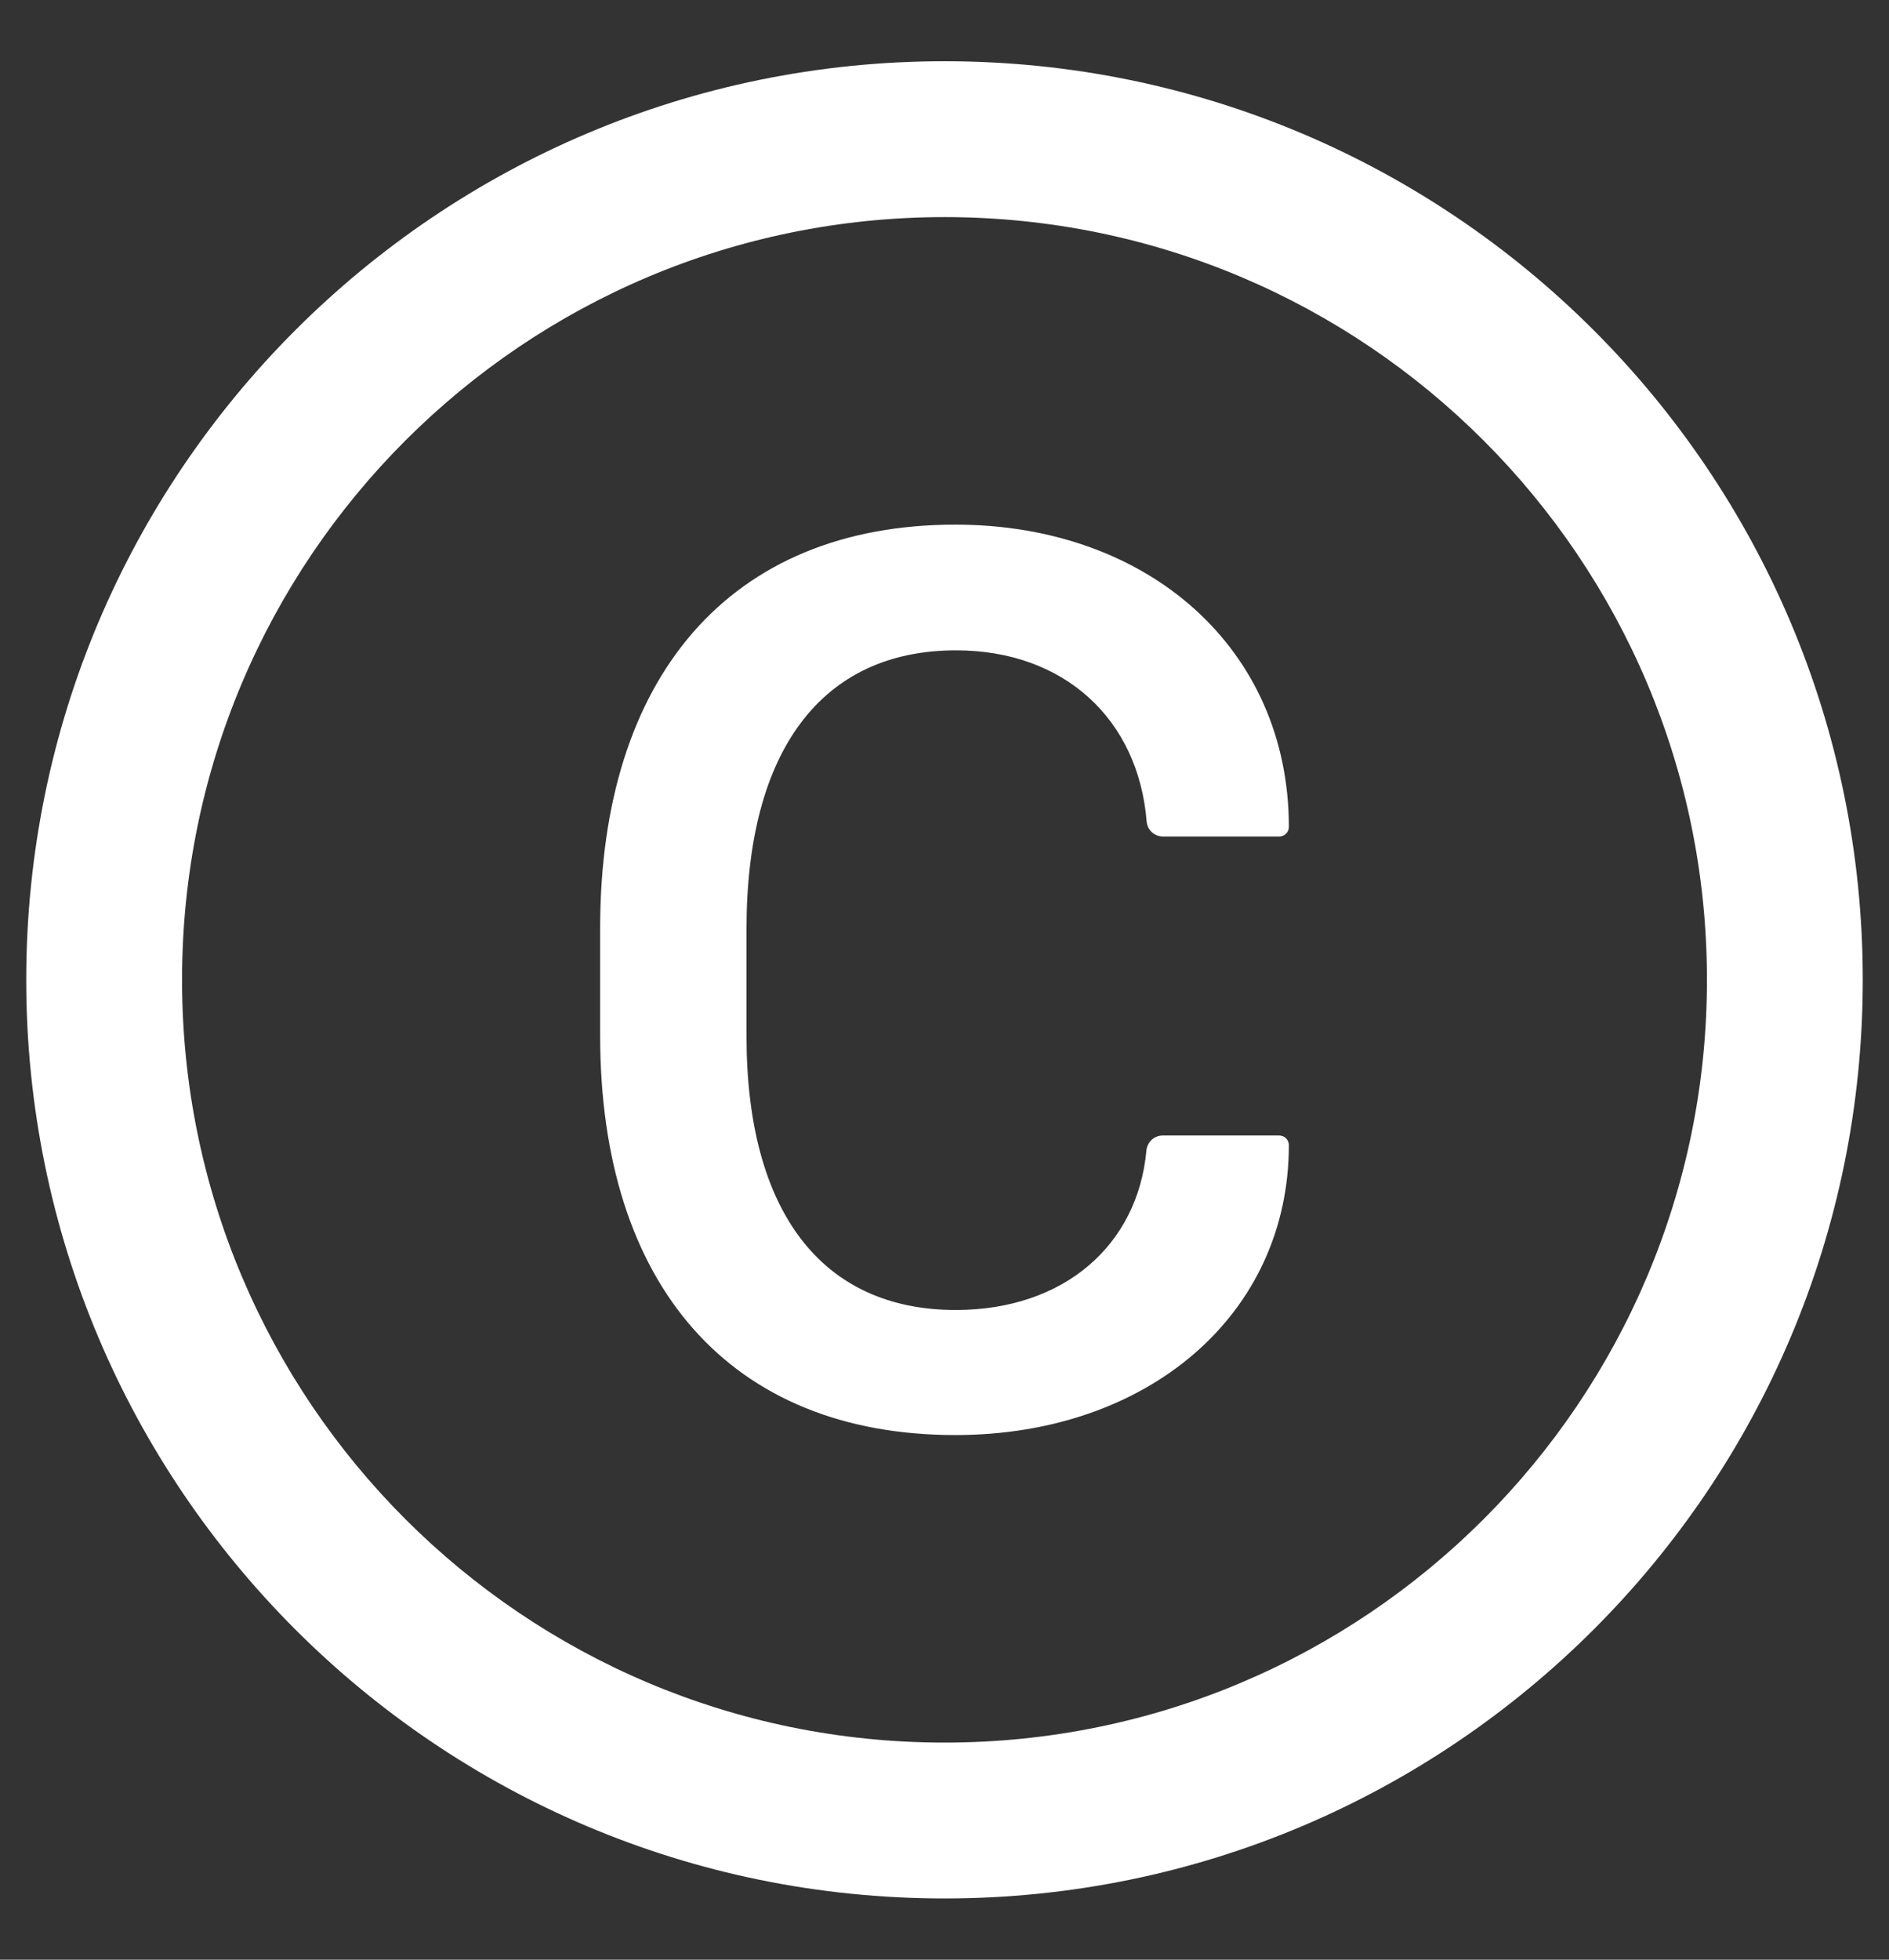 <svg width="27" height="28" viewBox="0 0 27 28" fill="none" xmlns="http://www.w3.org/2000/svg">
<rect x="0" y="0" width="27" height="28" fill="#333333" stroke="none"/>
<path d="M13.5 0.875C6.252 0.875 0.375 6.752 0.375 14C0.375 21.248 6.252 27.125 13.5 27.125C20.748 27.125 26.625 21.248 26.625 14C26.625 6.752 20.748 0.875 13.5 0.875ZM13.5 24.898C7.482 24.898 2.602 20.018 2.602 14C2.602 7.982 7.482 3.102 13.5 3.102C19.518 3.102 24.398 7.982 24.398 14C24.398 20.018 19.518 24.898 13.5 24.898ZM13.664 9.292C15.217 9.292 16.271 10.282 16.389 11.735C16.398 11.858 16.5 11.952 16.623 11.952H18.284C18.36 11.952 18.422 11.891 18.422 11.815C18.422 9.274 16.418 7.496 13.655 7.496C10.435 7.496 8.578 9.67 8.578 13.262V14.794C8.578 18.359 10.435 20.504 13.655 20.504C16.409 20.504 18.422 18.781 18.422 16.361C18.422 16.285 18.36 16.224 18.284 16.224H16.62C16.497 16.224 16.398 16.317 16.386 16.438C16.263 17.788 15.211 18.717 13.661 18.717C11.748 18.717 10.67 17.314 10.67 14.803V13.262C10.673 10.713 11.754 9.292 13.664 9.292Z" fill="white"/>
</svg>
